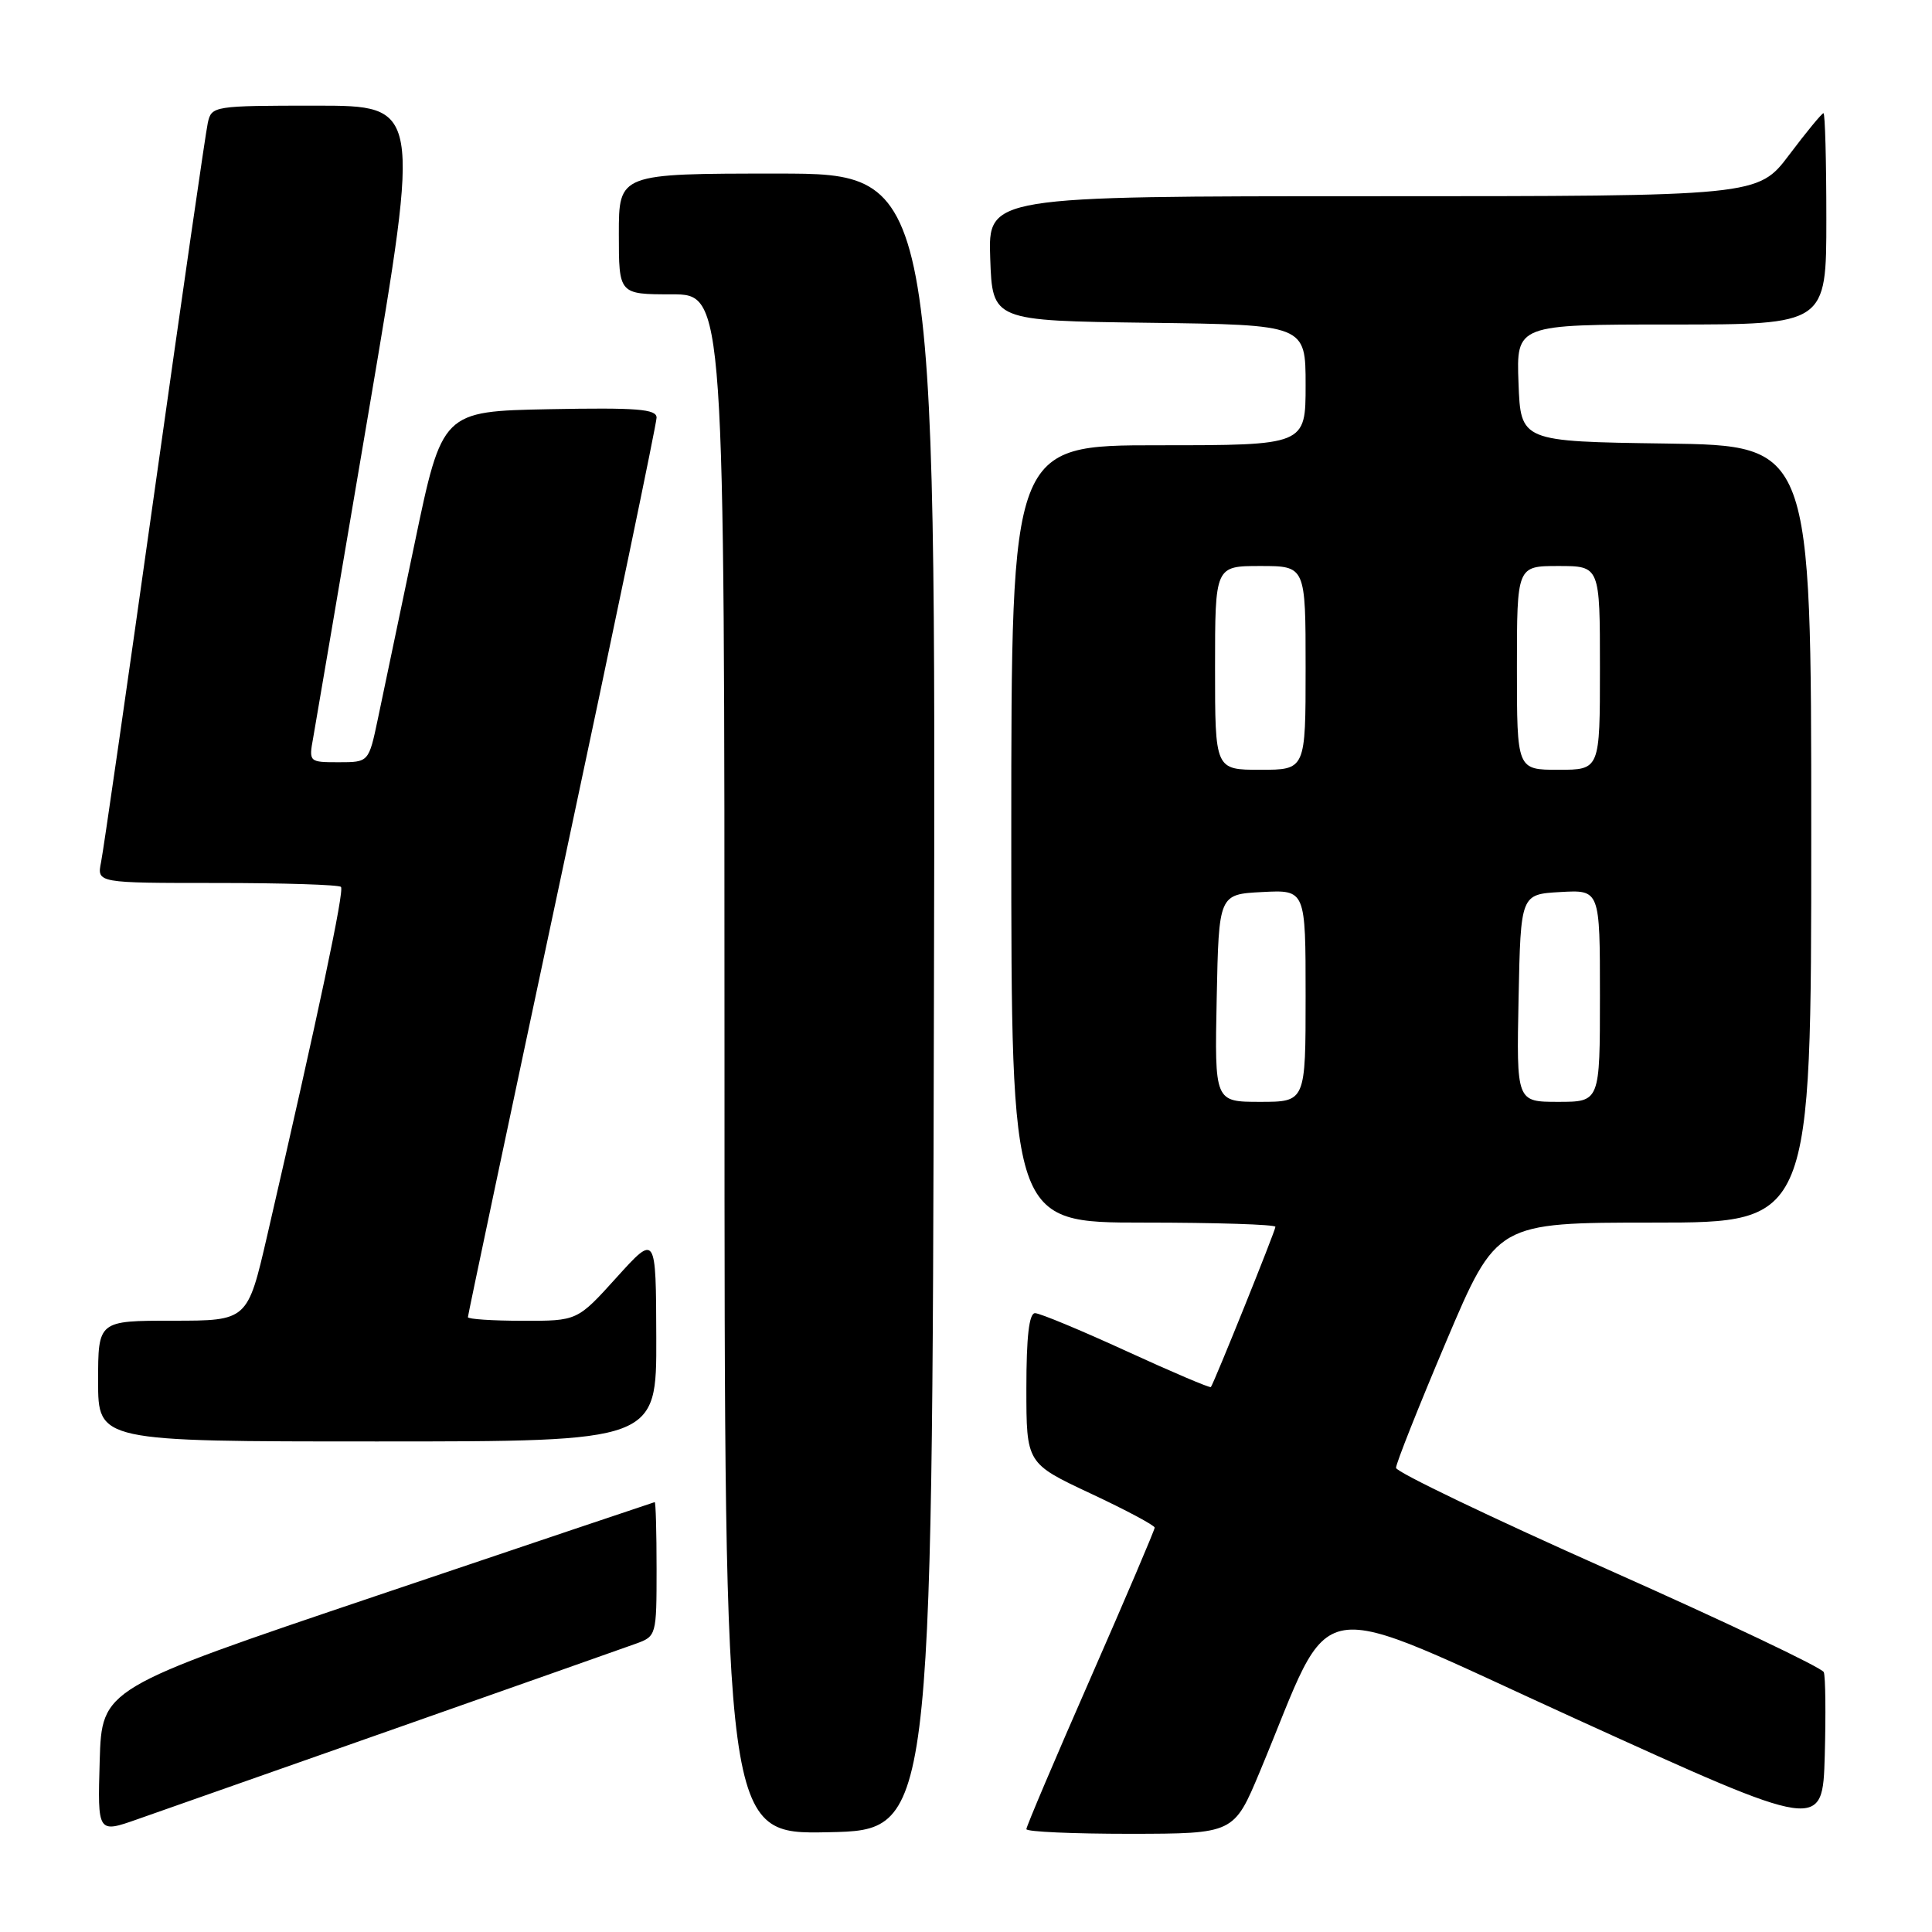 <?xml version="1.0" encoding="UTF-8" standalone="no"?>
<!DOCTYPE svg PUBLIC "-//W3C//DTD SVG 1.1//EN" "http://www.w3.org/Graphics/SVG/1.1/DTD/svg11.dtd" >
<svg xmlns="http://www.w3.org/2000/svg" xmlns:xlink="http://www.w3.org/1999/xlink" version="1.1" viewBox="0 0 256 256">
 <g >
 <path fill="currentColor"
d=" M 52.50 229.00 C 68.45 223.39 82.74 218.34 84.25 217.80 C 86.97 216.82 87.00 216.71 87.00 207.90 C 87.00 203.01 86.89 199.02 86.75 199.04 C 86.61 199.07 70.08 204.63 50.00 211.41 C 13.50 223.73 13.50 223.73 13.21 233.32 C 12.93 242.92 12.93 242.92 18.21 241.06 C 21.12 240.04 36.55 234.62 52.50 229.00 Z  M 123.75 132.75 C 124.01 23.00 124.01 23.00 103.00 23.00 C 82.00 23.00 82.00 23.00 82.00 31.00 C 82.00 39.00 82.00 39.00 89.00 39.00 C 96.00 39.00 96.00 39.00 96.00 141.03 C 96.00 243.06 96.00 243.06 109.75 242.78 C 123.50 242.50 123.50 242.50 123.75 132.75 Z  M 166.94 234.74 C 177.05 210.56 172.59 211.29 209.00 227.85 C 241.50 242.64 241.50 242.64 241.79 232.64 C 241.94 227.14 241.89 222.15 241.66 221.57 C 241.43 220.98 228.58 214.88 213.12 208.00 C 197.65 201.12 184.99 195.05 184.98 194.50 C 184.97 193.95 187.96 186.41 191.63 177.75 C 198.31 162.00 198.31 162.00 219.15 162.00 C 240.00 162.00 240.00 162.00 240.00 110.52 C 240.00 59.04 240.00 59.04 220.75 58.77 C 201.50 58.50 201.50 58.50 201.21 50.75 C 200.92 43.00 200.92 43.00 221.46 43.00 C 242.00 43.00 242.00 43.00 242.00 29.00 C 242.00 21.30 241.83 15.00 241.62 15.00 C 241.41 15.00 239.37 17.47 237.09 20.50 C 232.94 26.00 232.94 26.00 181.93 26.00 C 130.92 26.00 130.92 26.00 131.21 34.25 C 131.50 42.50 131.50 42.50 152.25 42.77 C 173.00 43.04 173.00 43.04 173.00 51.02 C 173.00 59.00 173.00 59.00 153.50 59.00 C 134.00 59.00 134.00 59.00 134.00 110.50 C 134.00 162.00 134.00 162.00 151.50 162.00 C 161.12 162.00 169.00 162.25 169.00 162.56 C 169.00 163.07 160.94 183.07 160.45 183.79 C 160.34 183.95 155.32 181.81 149.28 179.04 C 143.24 176.27 137.78 174.00 137.15 174.00 C 136.36 174.00 136.00 177.12 136.00 183.95 C 136.00 193.90 136.00 193.90 144.50 197.89 C 149.18 200.08 153.00 202.12 153.00 202.42 C 153.00 202.72 149.18 211.69 144.50 222.36 C 139.82 233.02 136.00 242.02 136.00 242.37 C 136.00 242.72 142.19 242.99 149.75 242.99 C 163.50 242.97 163.50 242.97 166.94 234.74 Z  M 86.96 177.25 C 86.92 163.50 86.92 163.50 81.71 169.26 C 76.50 175.03 76.50 175.03 69.25 175.01 C 65.26 175.01 62.00 174.79 62.00 174.53 C 62.00 174.27 67.62 147.67 74.50 115.40 C 81.38 83.14 87.00 56.11 87.00 55.34 C 87.00 54.20 84.42 54.00 72.80 54.22 C 58.59 54.50 58.59 54.50 54.94 72.00 C 52.93 81.62 50.74 92.09 50.07 95.25 C 48.86 101.00 48.86 101.00 44.88 101.00 C 40.95 101.00 40.91 100.97 41.50 97.75 C 41.82 95.96 45.15 76.39 48.90 54.25 C 55.72 14.00 55.72 14.00 41.88 14.00 C 28.34 14.00 28.03 14.05 27.54 16.25 C 27.26 17.49 24.09 39.42 20.49 65.00 C 16.89 90.58 13.70 112.74 13.39 114.25 C 12.84 117.00 12.84 117.00 28.75 117.00 C 37.51 117.00 44.90 117.23 45.18 117.52 C 45.65 117.99 42.26 134.02 35.40 163.75 C 32.80 175.00 32.80 175.00 22.90 175.00 C 13.00 175.00 13.00 175.00 13.00 183.00 C 13.00 191.00 13.00 191.00 50.00 191.00 C 87.00 191.00 87.00 191.00 86.96 177.25 Z  M 161.22 132.25 C 161.50 118.50 161.50 118.50 167.25 118.20 C 173.00 117.90 173.00 117.90 173.00 131.95 C 173.00 146.00 173.00 146.00 166.97 146.00 C 160.94 146.00 160.94 146.00 161.22 132.25 Z  M 201.22 132.25 C 201.50 118.50 201.50 118.50 206.75 118.20 C 212.00 117.90 212.00 117.90 212.00 131.95 C 212.00 146.00 212.00 146.00 206.47 146.00 C 200.94 146.00 200.94 146.00 201.22 132.25 Z  M 161.00 88.50 C 161.00 75.00 161.00 75.00 167.00 75.00 C 173.00 75.00 173.00 75.00 173.00 88.50 C 173.00 102.00 173.00 102.00 167.00 102.00 C 161.00 102.00 161.00 102.00 161.00 88.50 Z  M 201.00 88.50 C 201.00 75.00 201.00 75.00 206.50 75.00 C 212.00 75.00 212.00 75.00 212.00 88.50 C 212.00 102.00 212.00 102.00 206.50 102.00 C 201.00 102.00 201.00 102.00 201.00 88.50 Z "/>
</g>
</svg>